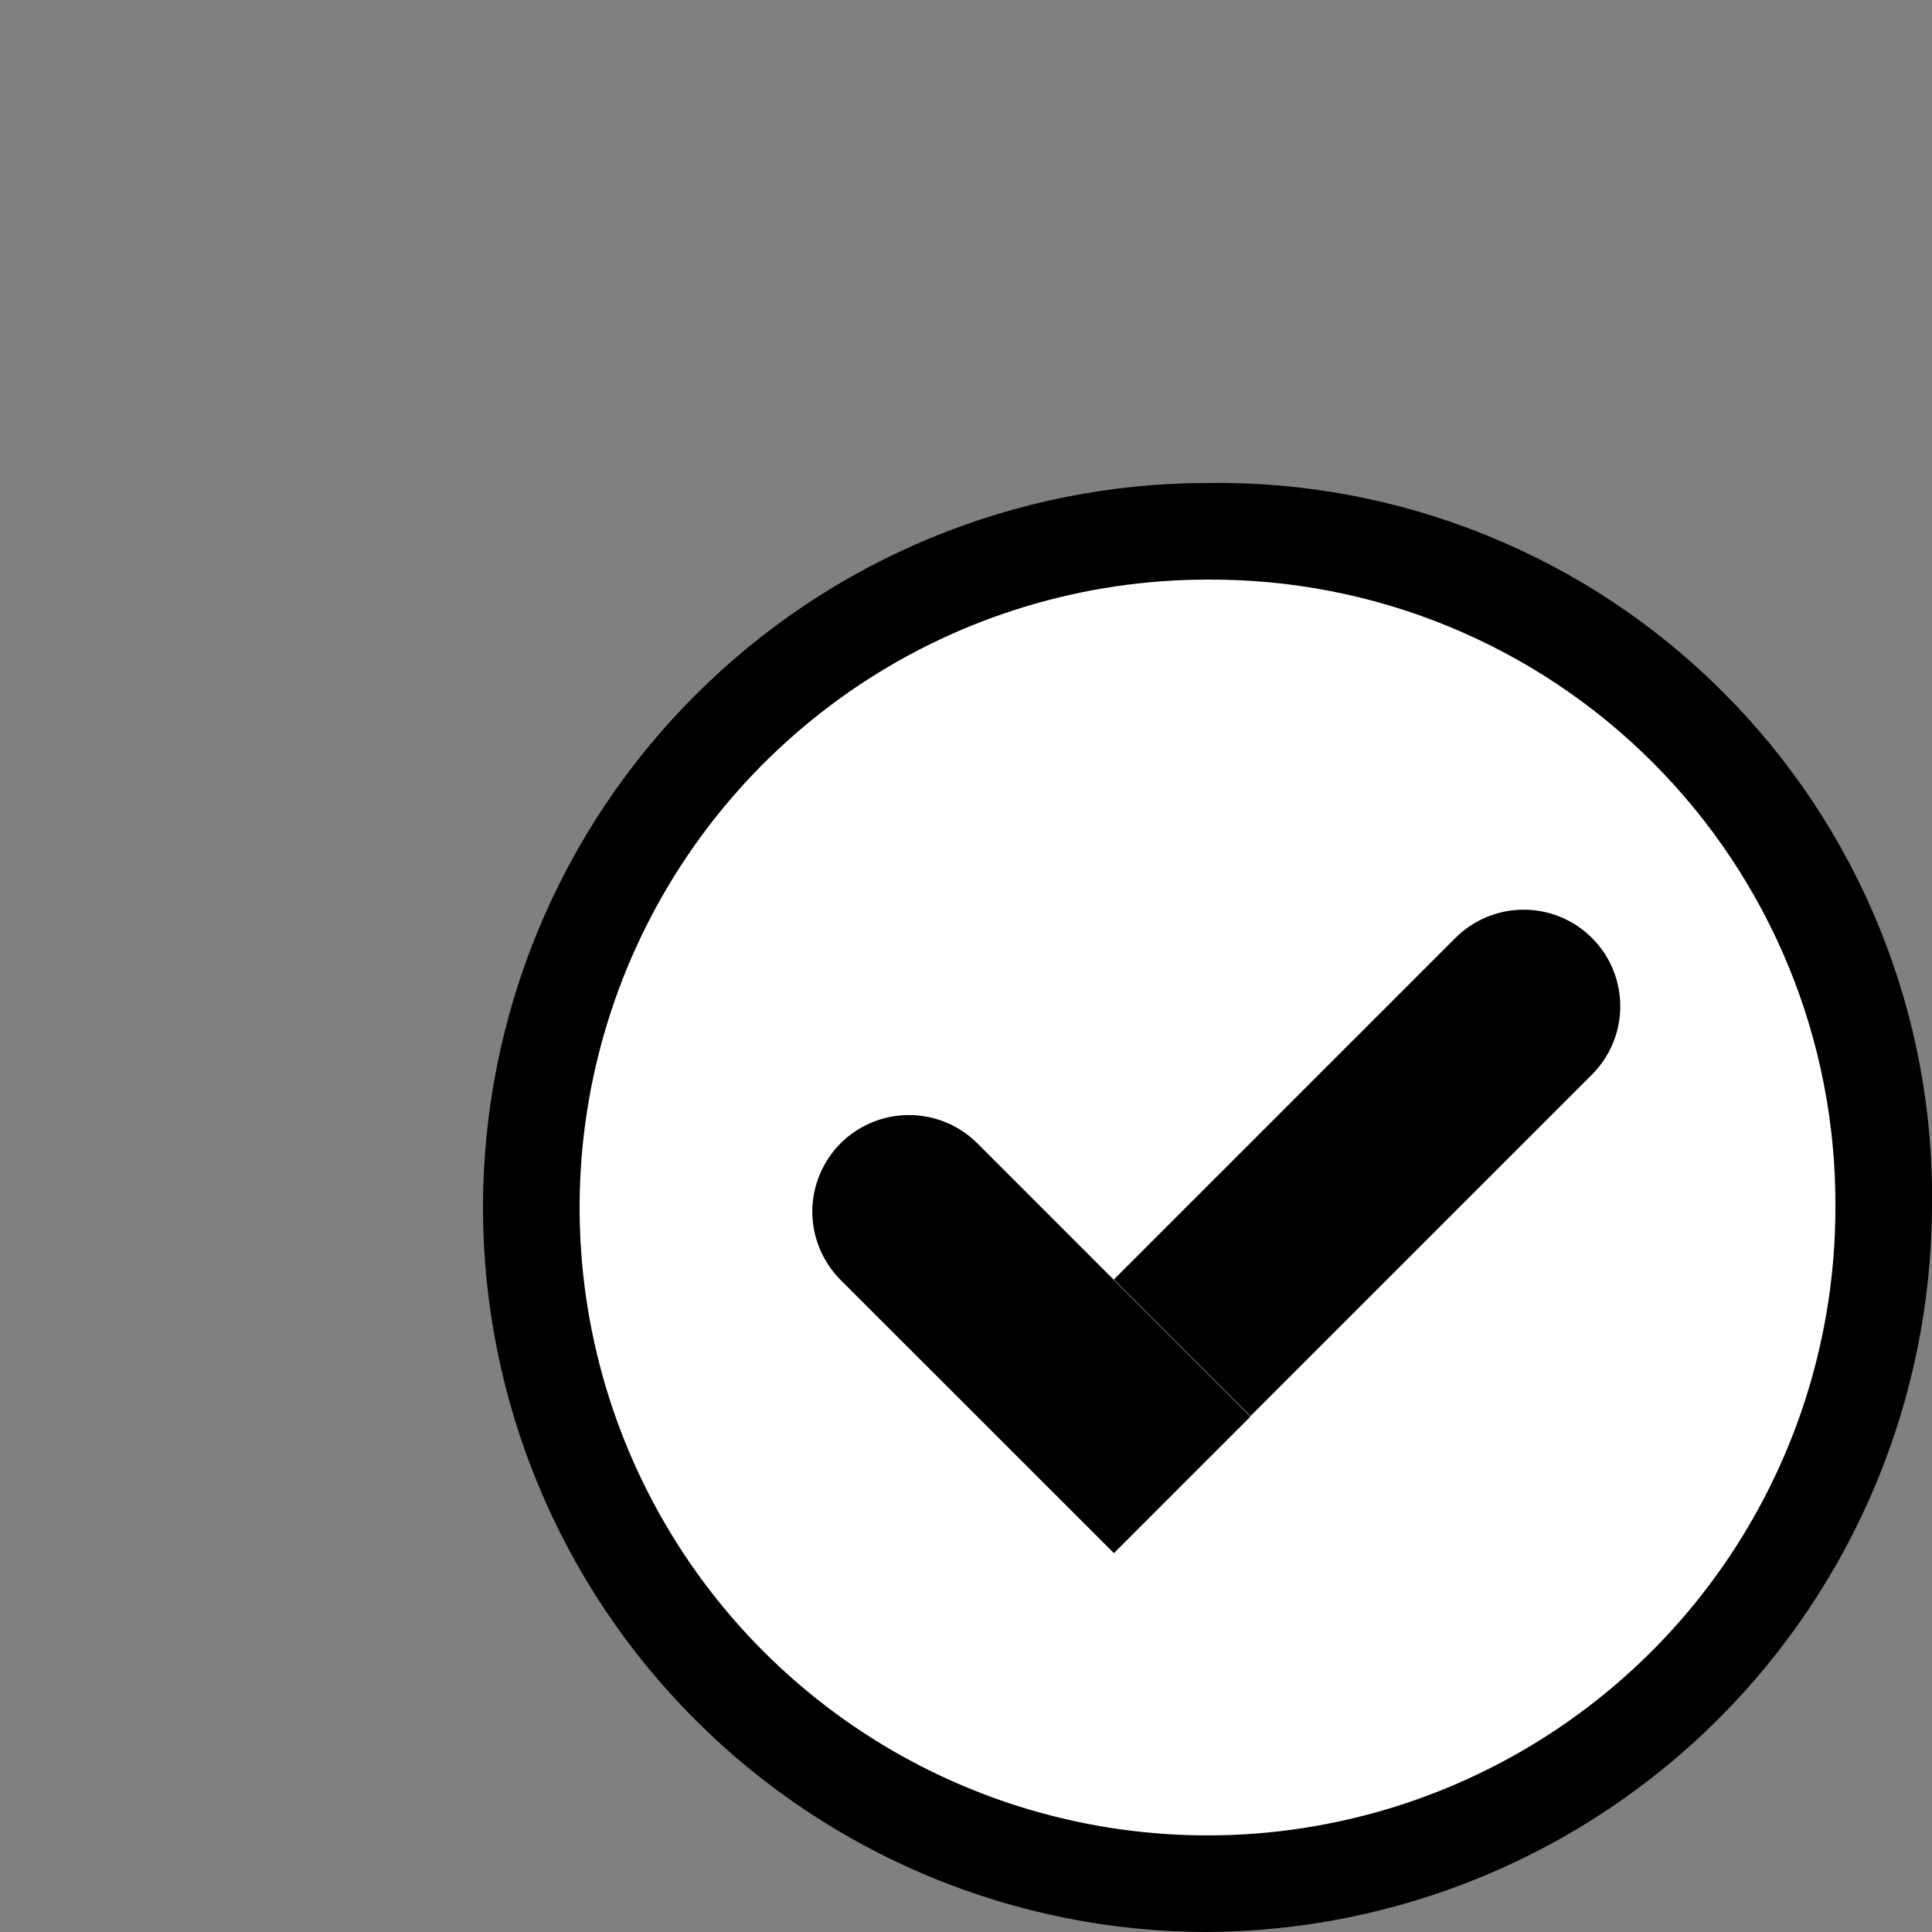 <svg width="20" height="20" viewBox="0 0 20 20" fill="none" xmlns="http://www.w3.org/2000/svg">
<rect x="0" y="0" width="20" height="20" fill="#808080" stroke="none"/>
<path d="M12.5 5C10.511 5 8.603 5.79 7.197 7.197C5.79 8.603 5 10.511 5 12.5C5 14.489 5.79 16.397 7.197 17.803C8.603 19.21 10.511 20 12.5 20C14.486 19.989 16.387 19.196 17.792 17.792C19.196 16.387 19.989 14.486 20 12.5C20.015 11.511 19.831 10.529 19.459 9.612C19.088 8.696 18.536 7.863 17.836 7.164C17.137 6.464 16.304 5.912 15.388 5.541C14.471 5.169 13.489 4.985 12.5 5Z" fill="black"/>
<path d="M12.5 6C11.214 6 9.958 6.381 8.889 7.095C7.82 7.81 6.987 8.825 6.495 10.013C6.003 11.2 5.874 12.507 6.125 13.768C6.376 15.029 6.995 16.187 7.904 17.096C8.813 18.005 9.971 18.624 11.232 18.875C12.493 19.126 13.8 18.997 14.987 18.505C16.175 18.013 17.19 17.18 17.905 16.111C18.619 15.042 19 13.786 19 12.5C19.005 11.645 18.841 10.797 18.516 10.006C18.191 9.215 17.713 8.497 17.108 7.892C16.503 7.287 15.785 6.809 14.994 6.484C14.203 6.159 13.355 5.995 12.5 6Z" fill="white"/>
<path d="M8.702 11.835C8.89 11.648 9.144 11.543 9.409 11.543C9.675 11.543 9.929 11.648 10.117 11.835L12.945 14.664L11.531 16.078L8.702 13.25C8.515 13.062 8.409 12.808 8.409 12.543C8.409 12.277 8.515 12.023 8.702 11.835Z" fill="black"/>
<path d="M11.531 13.245L15.066 9.71C15.254 9.522 15.508 9.417 15.773 9.417C16.038 9.417 16.293 9.522 16.48 9.71C16.668 9.897 16.773 10.152 16.773 10.417C16.773 10.682 16.668 10.936 16.48 11.124L12.945 14.659L11.531 13.245Z" fill="black"/>
</svg>
